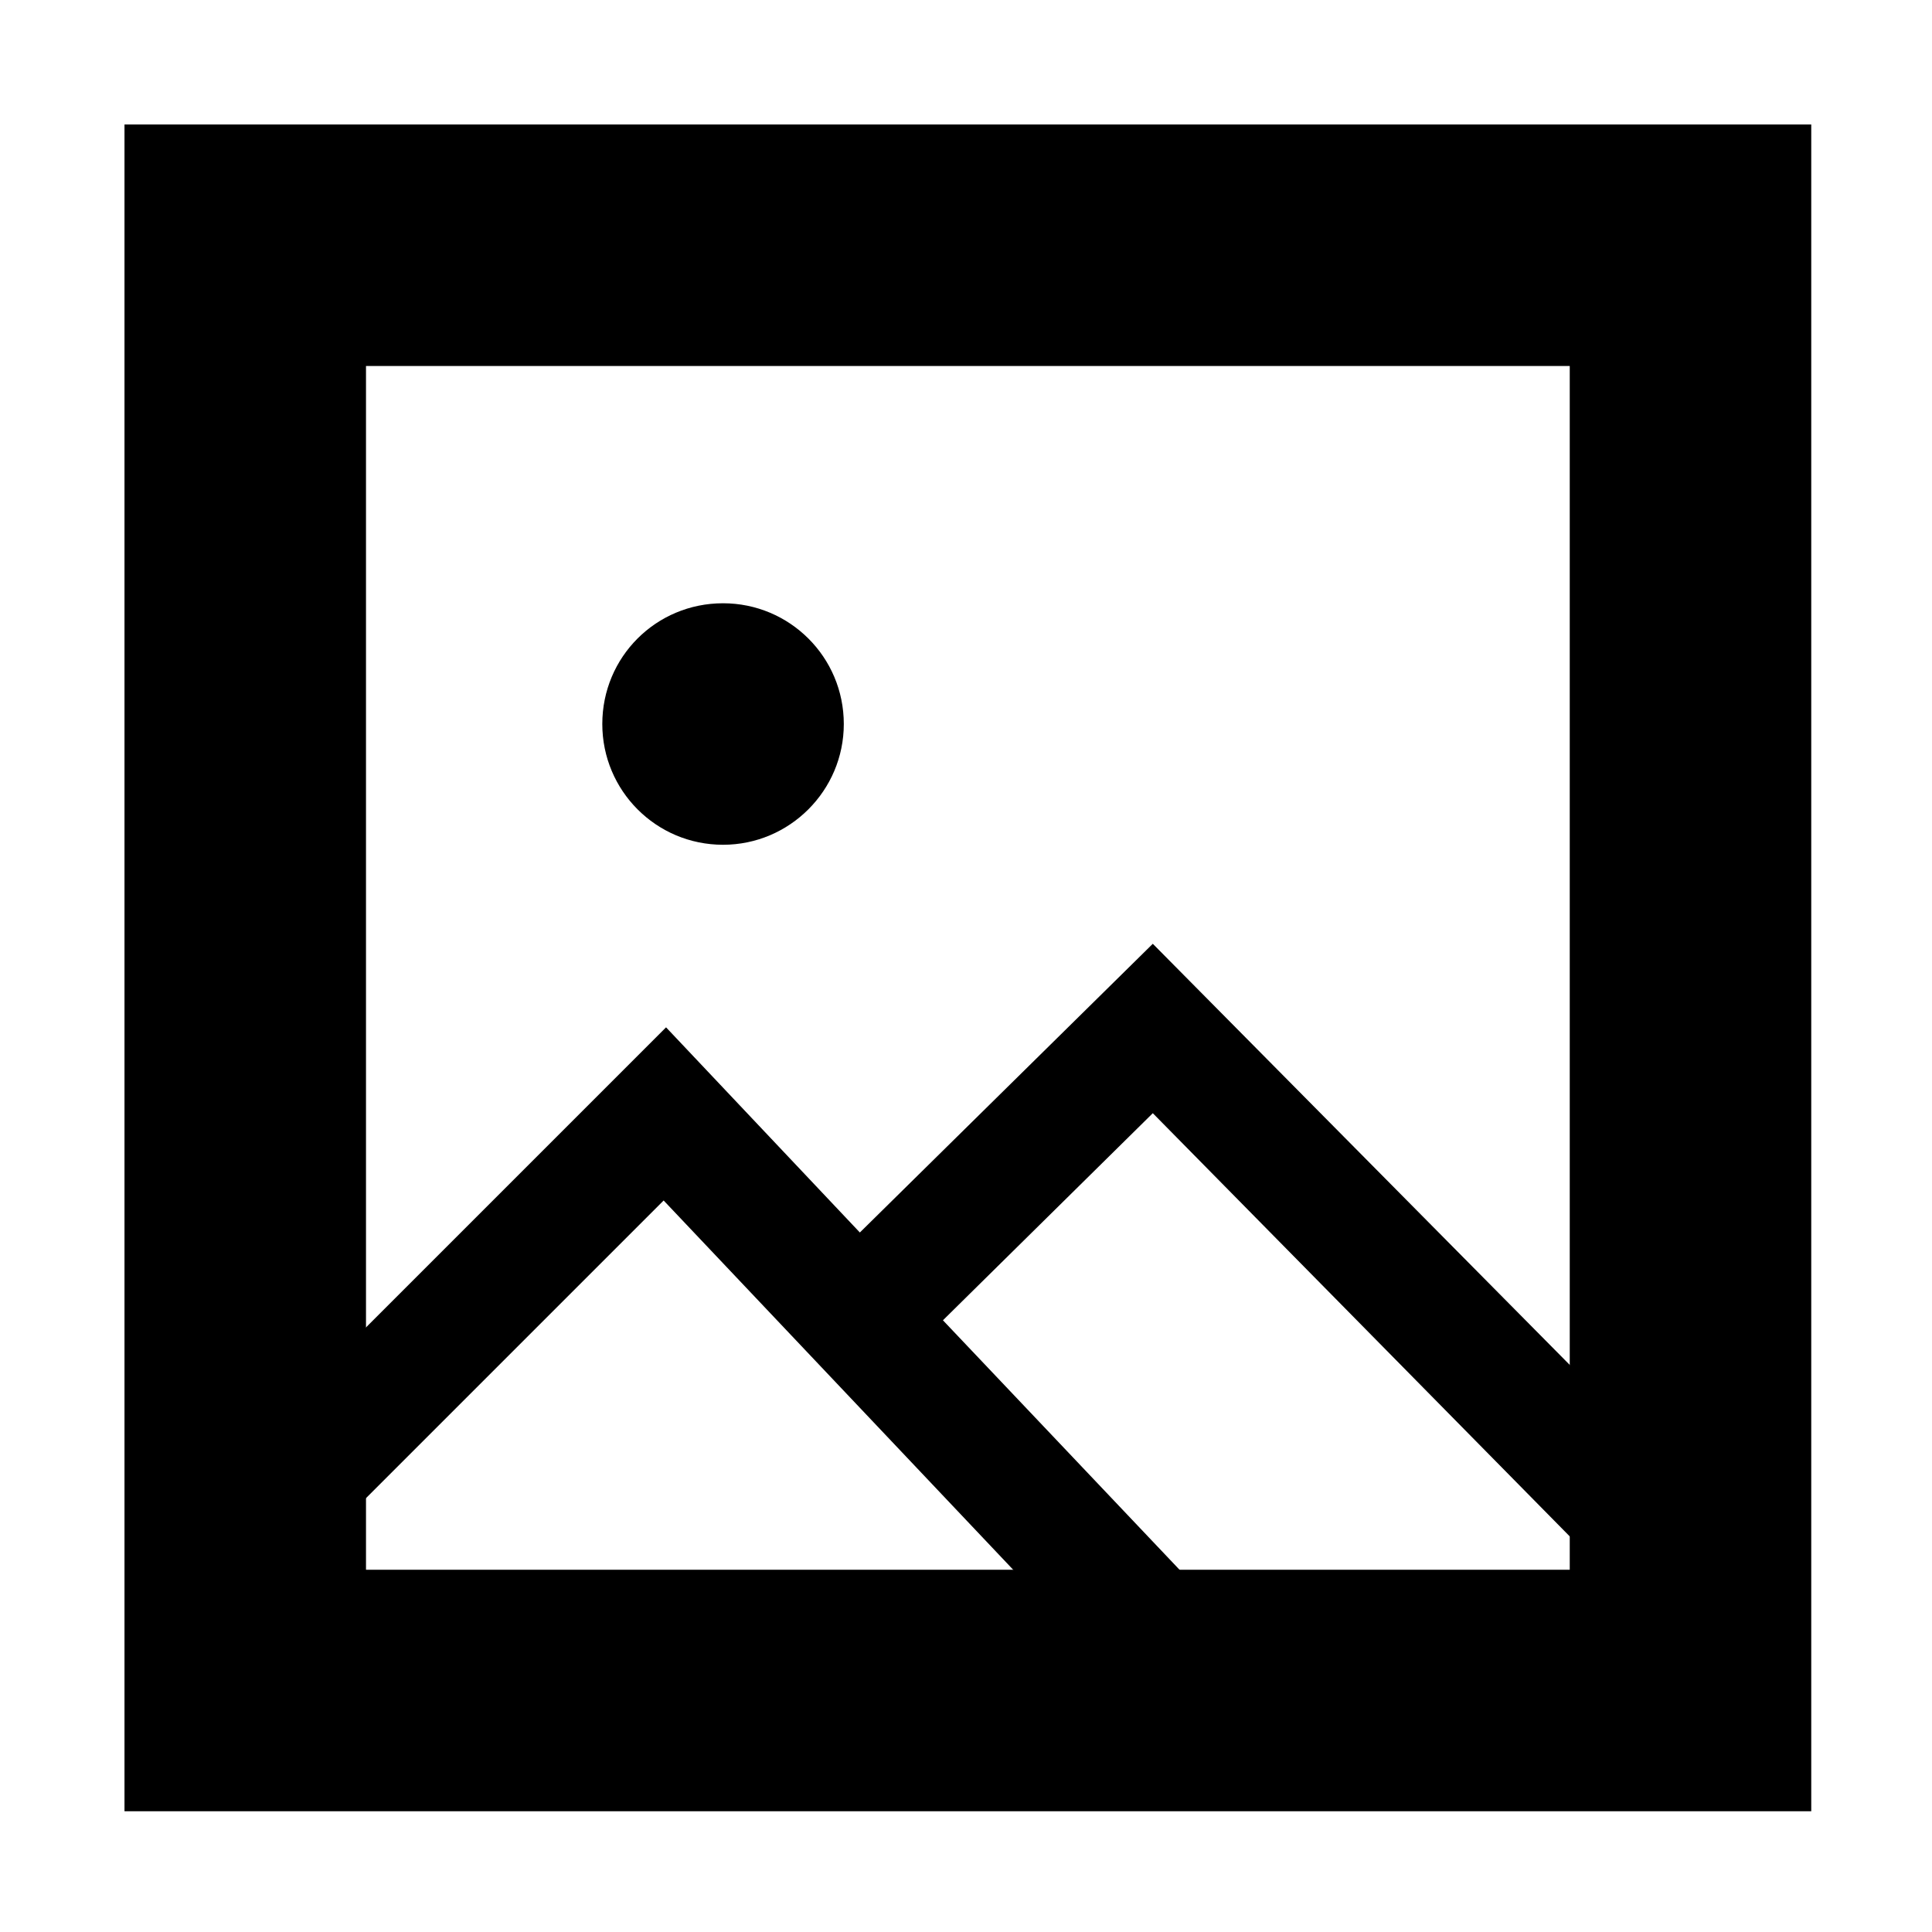 <svg xmlns="http://www.w3.org/2000/svg" height="16px" viewBox="0 0 16 16" width="16px">
    <g fill="currentColor">
        <path d="m 1.031 1.031 v 13.969 h 13.969 v -13.969 z m 2 2 h 9.969 v 9.969 h -9.969 z m 0 0" />
        <path d="m 9.547 7.816 l -2.426 2.391 l -1.605 -1.699 l -3.258 3.258 l 0.707 0.707 l 2.531 -2.531 l 3.883 4.102 l 0.727 -0.688 l -2.297 -2.422 l 1.738 -1.715 l 3.598 3.652 l 0.699 -0.715 z m 0 0" />
        <path d="m 6.988 5.996 c 0 0.551 -0.449 1 -1 1 c -0.555 0 -1 -0.449 -1 -1 c 0 -0.555 0.445 -1 1 -1 c 0.551 0 1 0.445 1 1 z m 0 0" />
    </g>
</svg>